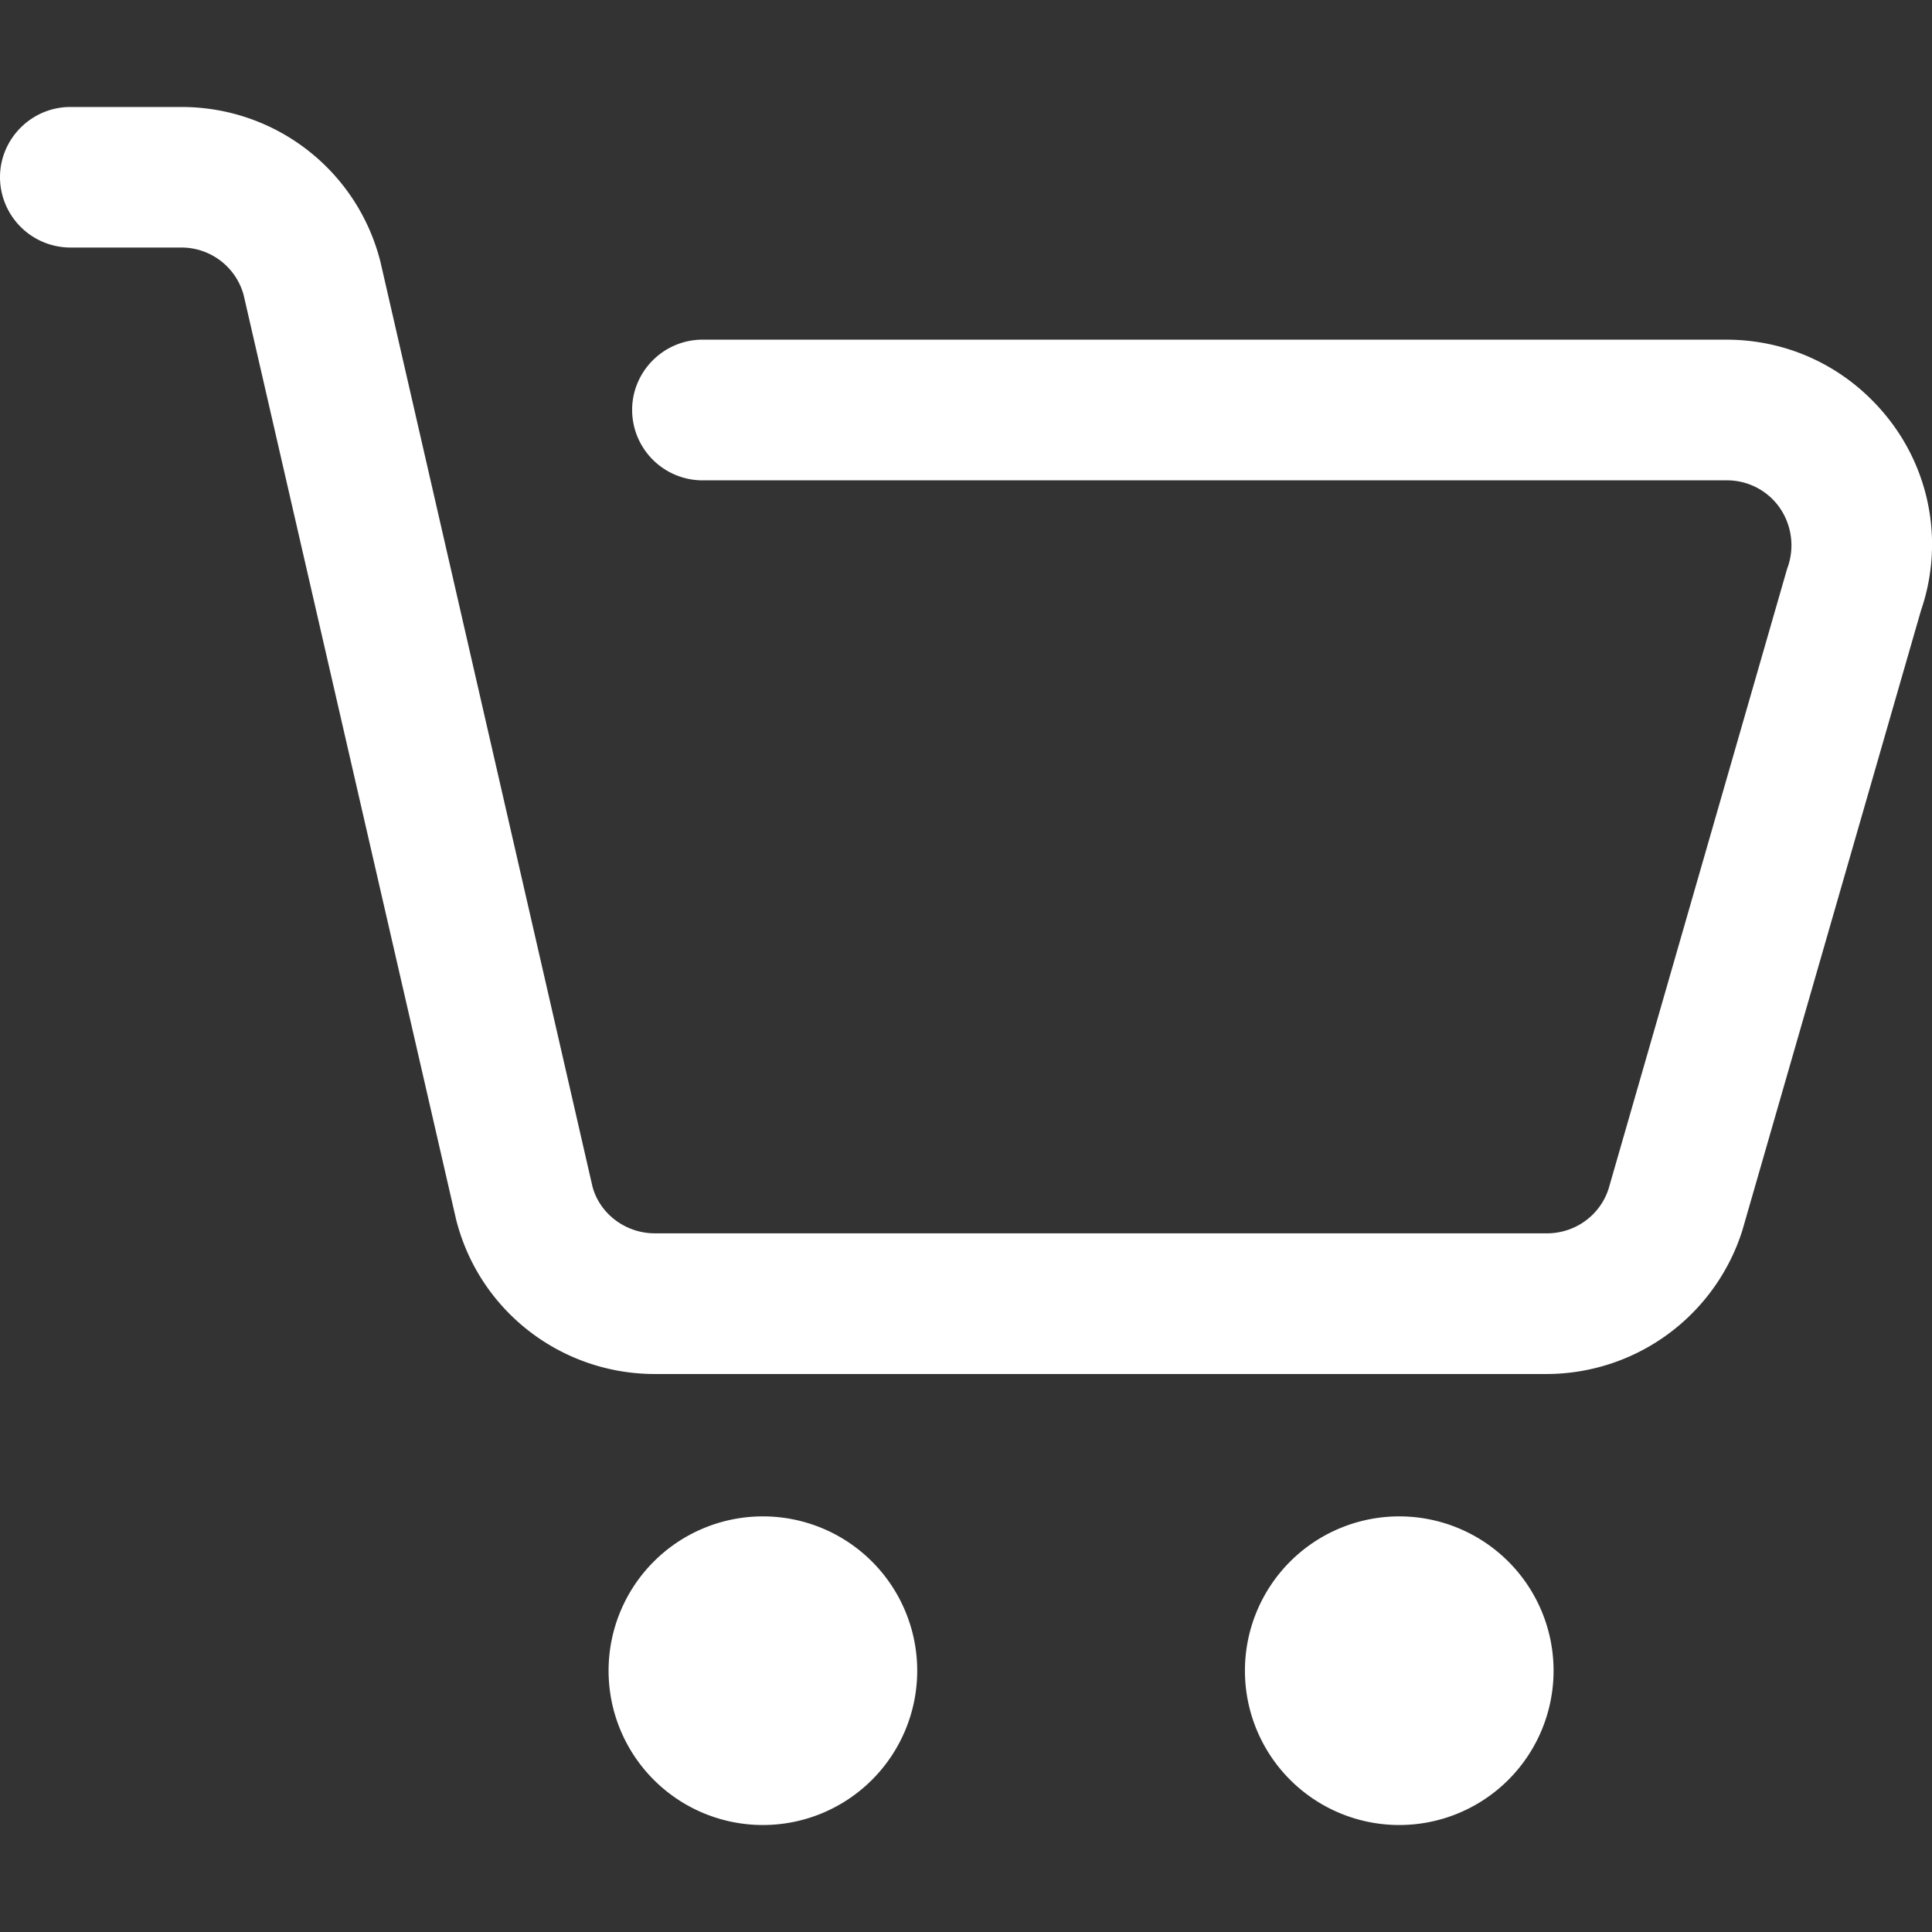 <?xml version="1.0" standalone="no"?><!DOCTYPE svg PUBLIC "-//W3C//DTD SVG 1.1//EN" "http://www.w3.org/Graphics/SVG/1.1/DTD/svg11.dtd"><svg t="1653648264195" class="icon" viewBox="0 0 1024 1024" version="1.1" xmlns="http://www.w3.org/2000/svg" p-id="6976" xmlns:xlink="http://www.w3.org/1999/xlink" width="200" height="200"><rect x="0" y="0" width="1024" height="1024" fill="#333333" stroke="none"/><defs><style type="text/css">@font-face { font-family: feedback-iconfont; src: url("//at.alicdn.com/t/font_1031158_u69w8yhxdu.woff2?t=1630033759944") format("woff2"), url("//at.alicdn.com/t/font_1031158_u69w8yhxdu.woff?t=1630033759944") format("woff"), url("//at.alicdn.com/t/font_1031158_u69w8yhxdu.ttf?t=1630033759944") format("truetype"); }
</style></defs><path d="M322.56 885.504a81.792 81.792 0 1 0 163.584 0 81.792 81.792 0 0 0-163.584 0z m337.28 0a81.792 81.792 0 1 0 163.584 0 81.792 81.792 0 0 0-163.584 0z m160.064-157.248H347.136c-49.92 0-93.312-33.728-105.408-81.984L129.088 156.16a34.176 34.176 0 0 0-33.088-24.96H37.312A37.376 37.376 0 0 1 0 93.952c0-20.48 16.768-37.248 37.312-37.248h58.88c49.92 0 93.312 33.728 105.472 82.176l112.32 489.856c3.712 14.336 17.344 24.96 33.152 24.96h472.768c14.72 0 27.968-9.28 32.64-23.488L947.2 301.504a35.008 35.008 0 0 0-4.096-32.64 34.048 34.048 0 0 0-27.968-14.272H372.352a37.376 37.376 0 0 1-37.312-37.312c0-20.48 16.768-37.248 37.312-37.248h542.592c35.392 0 67.648 16.64 88.512 45.248a107.52 107.52 0 0 1 14.72 98.24l-94.72 328.704a108.992 108.992 0 0 1-103.552 76.032z" fill="#FFFFFF" p-id="6977"></path></svg>